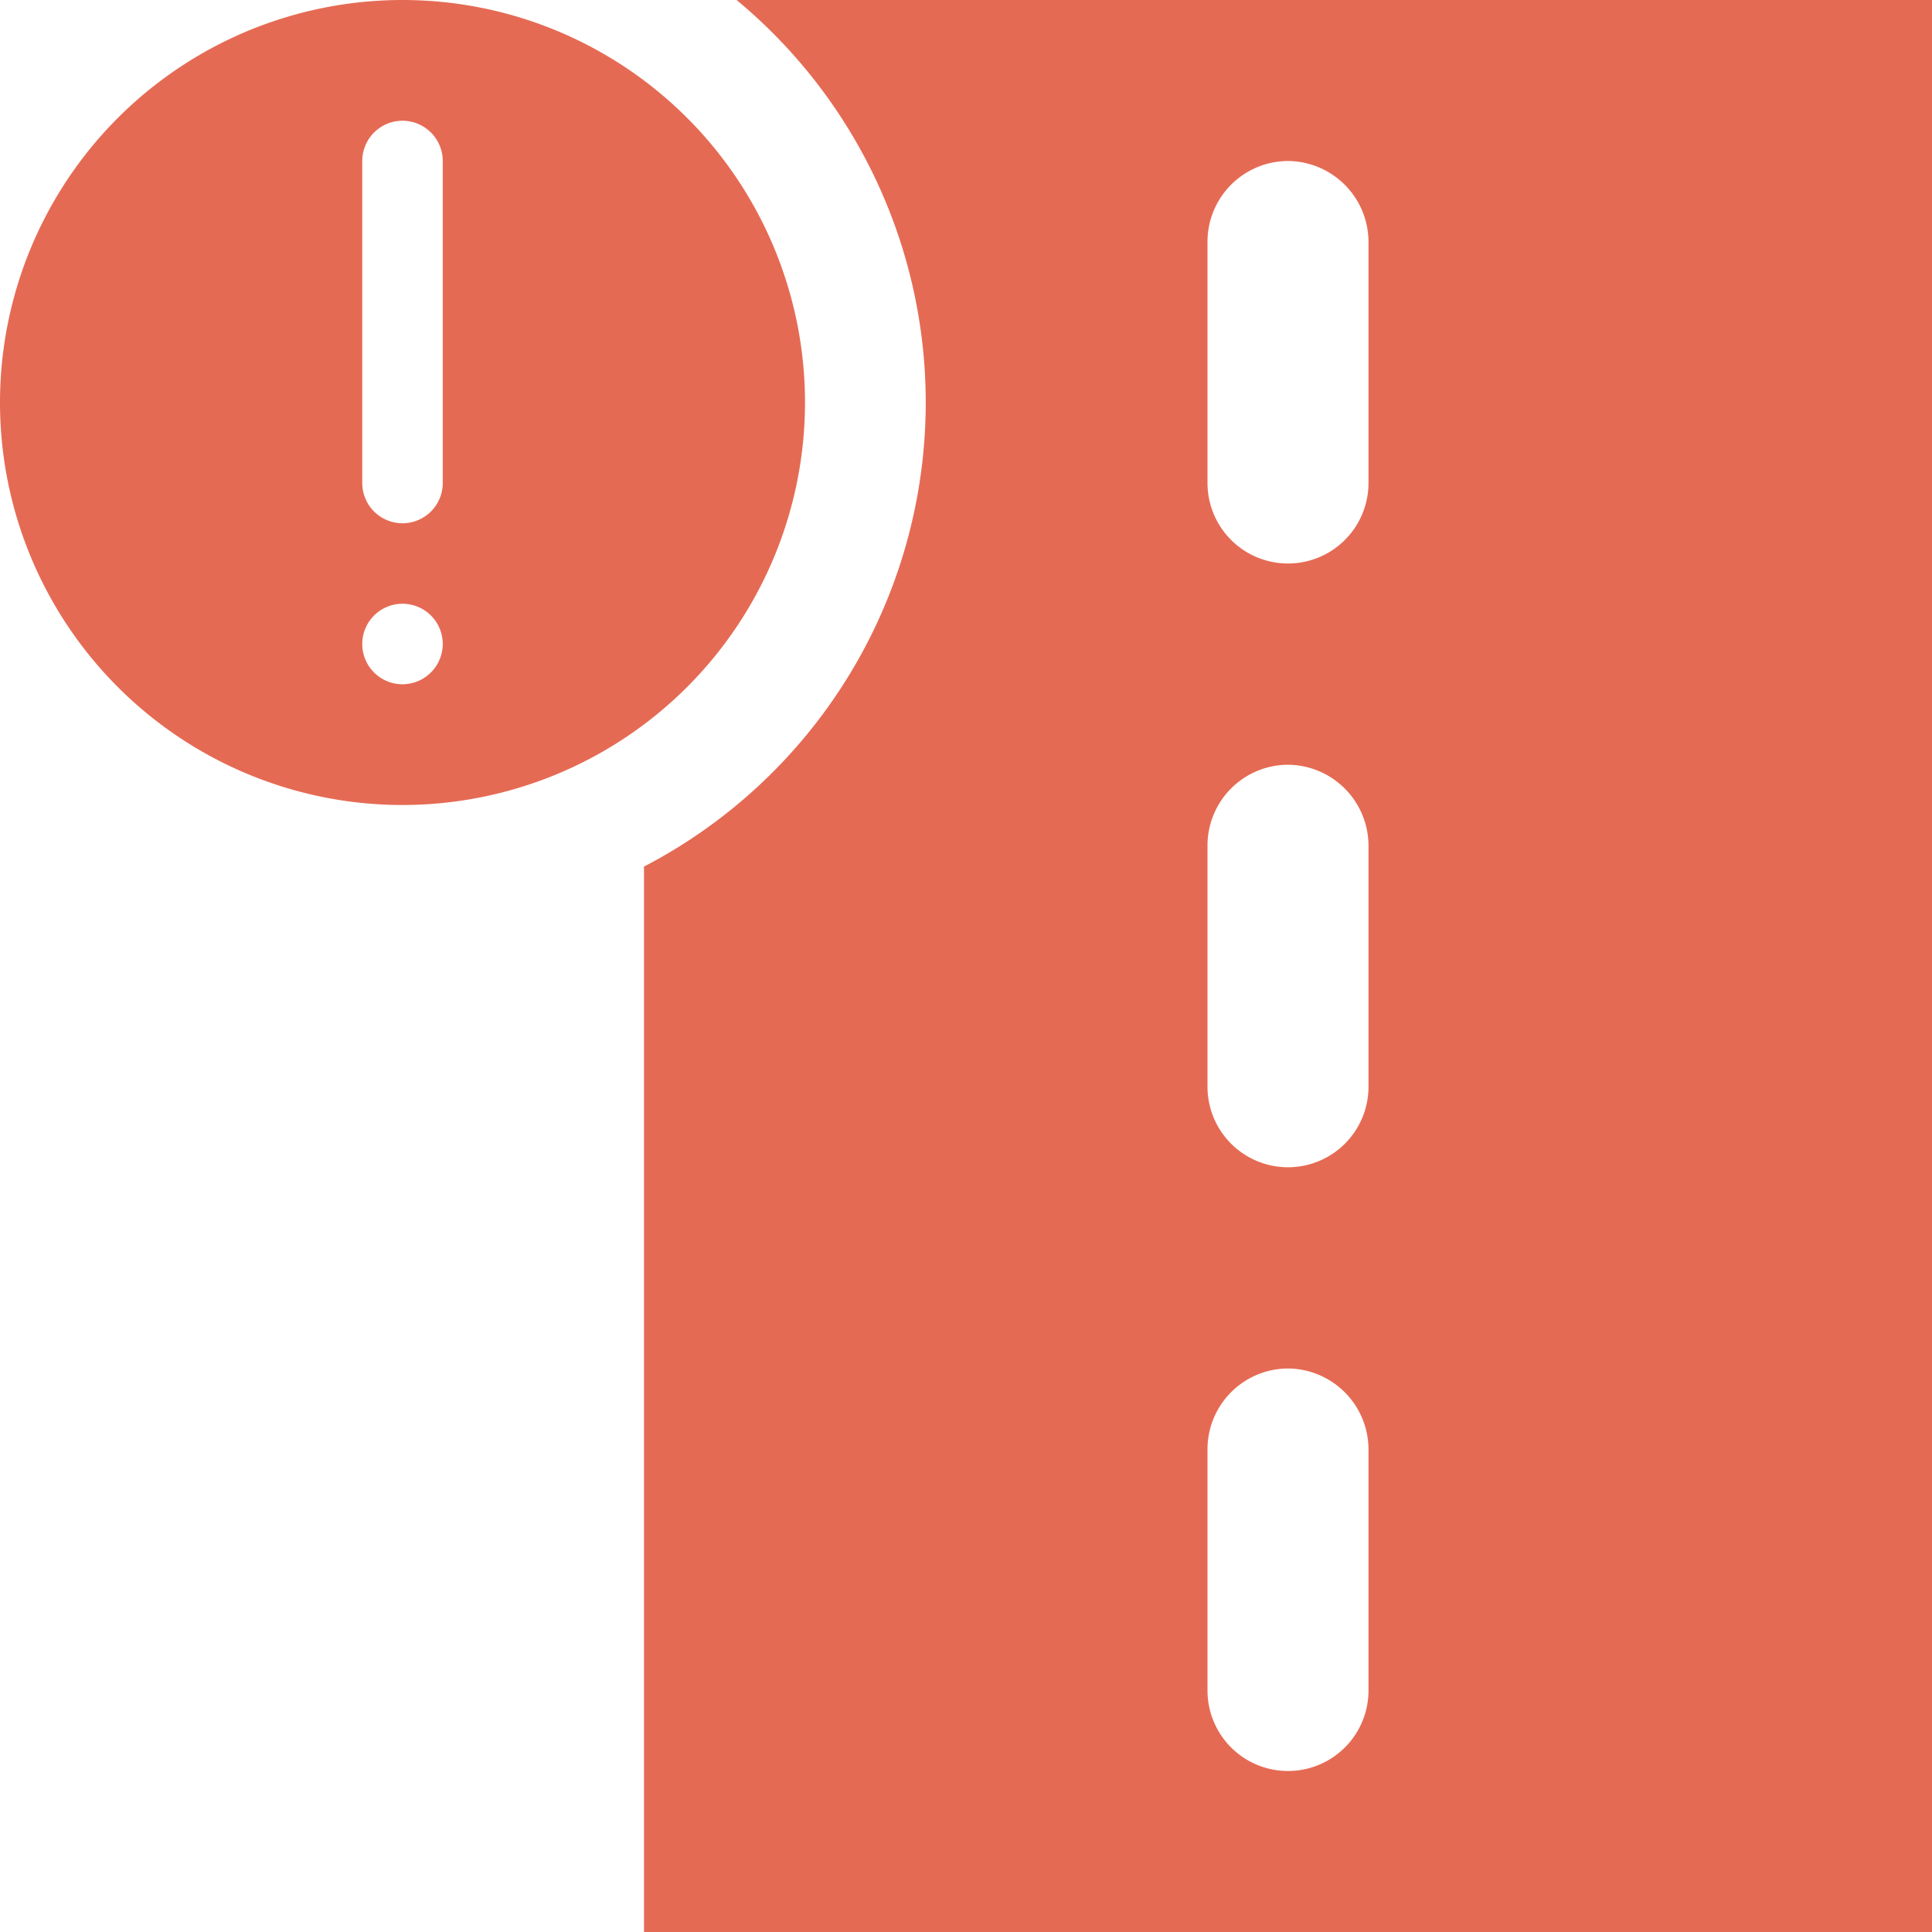 <?xml version="1.0" encoding="UTF-8"?>
<svg xmlns="http://www.w3.org/2000/svg" viewBox="0 0 48 48"><g fill="#418fde" data-name="Layer 2"><path d="M20 10a10 10 0 1 0-10 10 10.004 10.004 0 0 0 10-10zm-10 7a1 1 0 1 1 1-1 1.003 1.003 0 0 1-1 1zm1-5a1 1 0 0 1-2 0V4a1 1 0 0 1 2 0z" style="fill: #e56a54;"/><path d="M18.3 0A12.993 12.993 0 0 1 16 21.53V48h32V0zM34 42a2 2 0 0 1-4 0v-6a2.006 2.006 0 0 1 2-2 2.015 2.015 0 0 1 2 2zm0-15a2 2 0 0 1-4 0v-6a2.006 2.006 0 0 1 2-2 2.015 2.015 0 0 1 2 2zm0-15a2 2 0 0 1-4 0V6a2.006 2.006 0 0 1 2-2 2.015 2.015 0 0 1 2 2z" style="fill: #e56a54;"/></g></svg>
